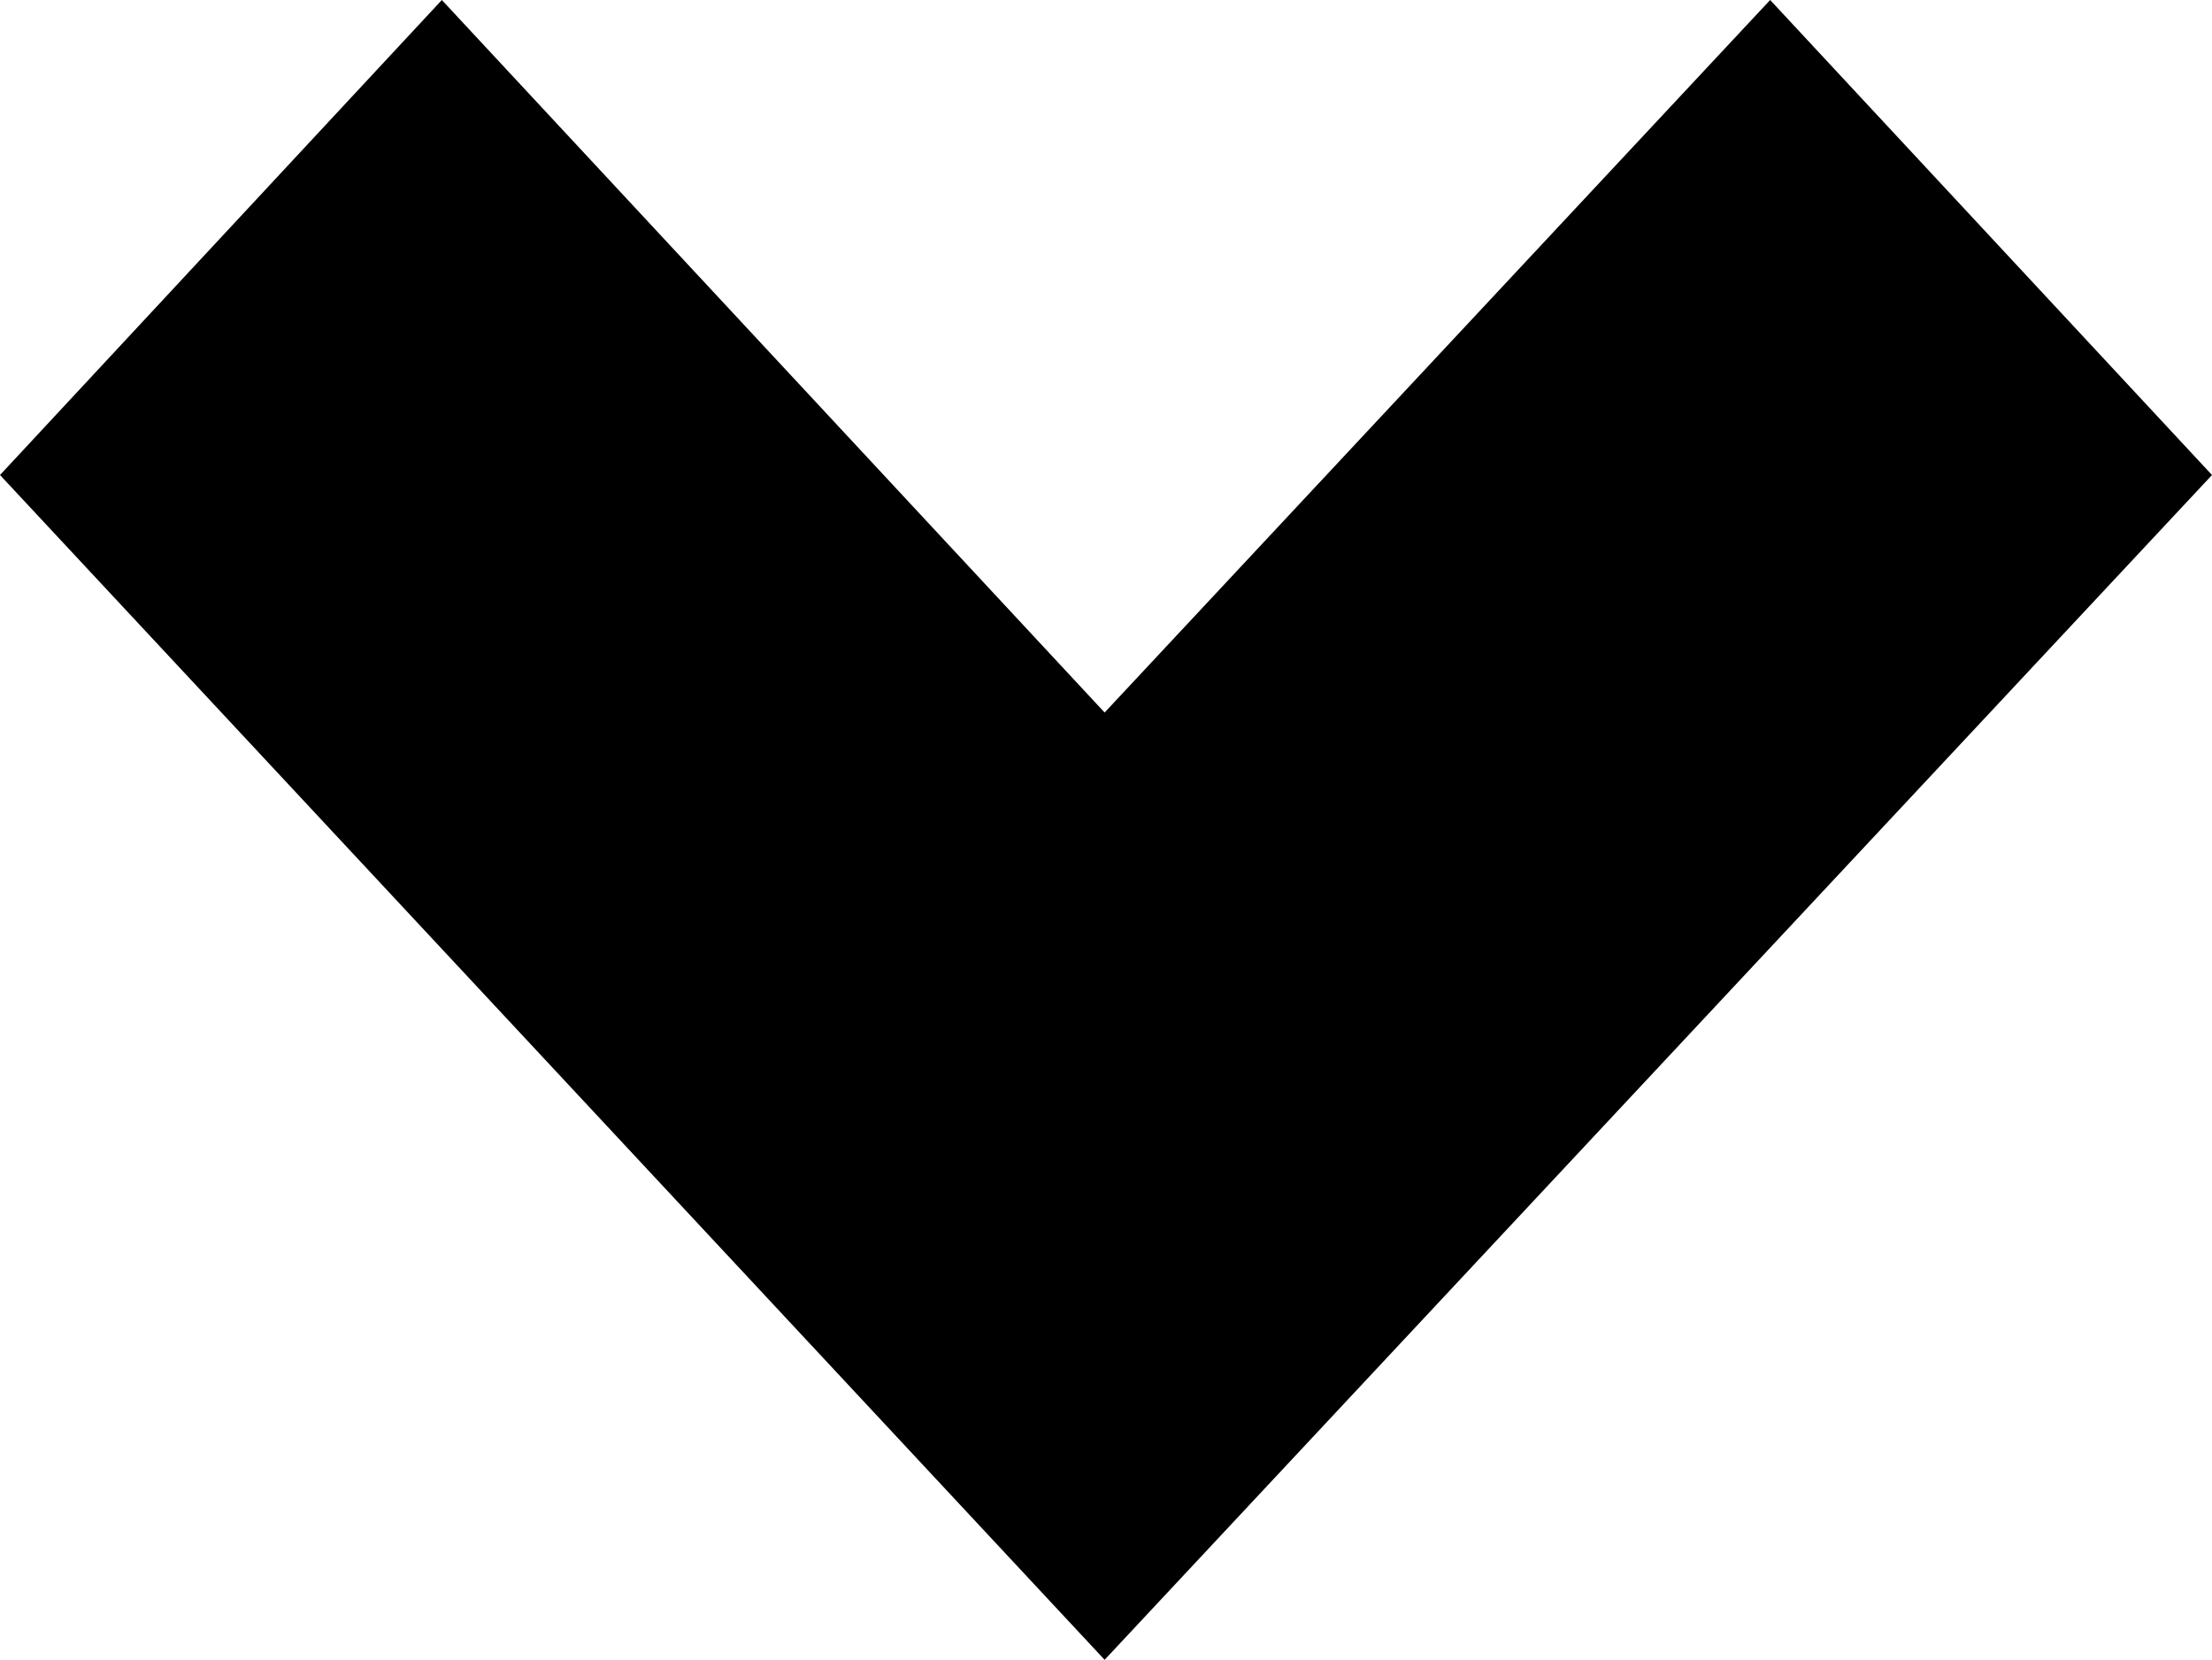 <svg xmlns="http://www.w3.org/2000/svg" viewBox="0 0 8.01 6.01"><defs><style>.cls-1{fill-rule:evenodd;}</style></defs><title>icon-arrow-d</title><g id="Слой_2" data-name="Слой 2"><g id="первый_экран" data-name="первый экран"><g id="липкое_меню" data-name="липкое меню"><g id="информация_копия" data-name="информация копия"><g id="переключатель_денег" data-name="переключатель денег"><g id="Прямоугольник_3_копия_3" data-name="Прямоугольник 3 копия 3"><polygon class="cls-1" points="6.41 0 4 2.58 1.6 0 0 1.72 4 6.01 8.01 1.72 6.41 0"/></g></g></g></g></g></g></svg>